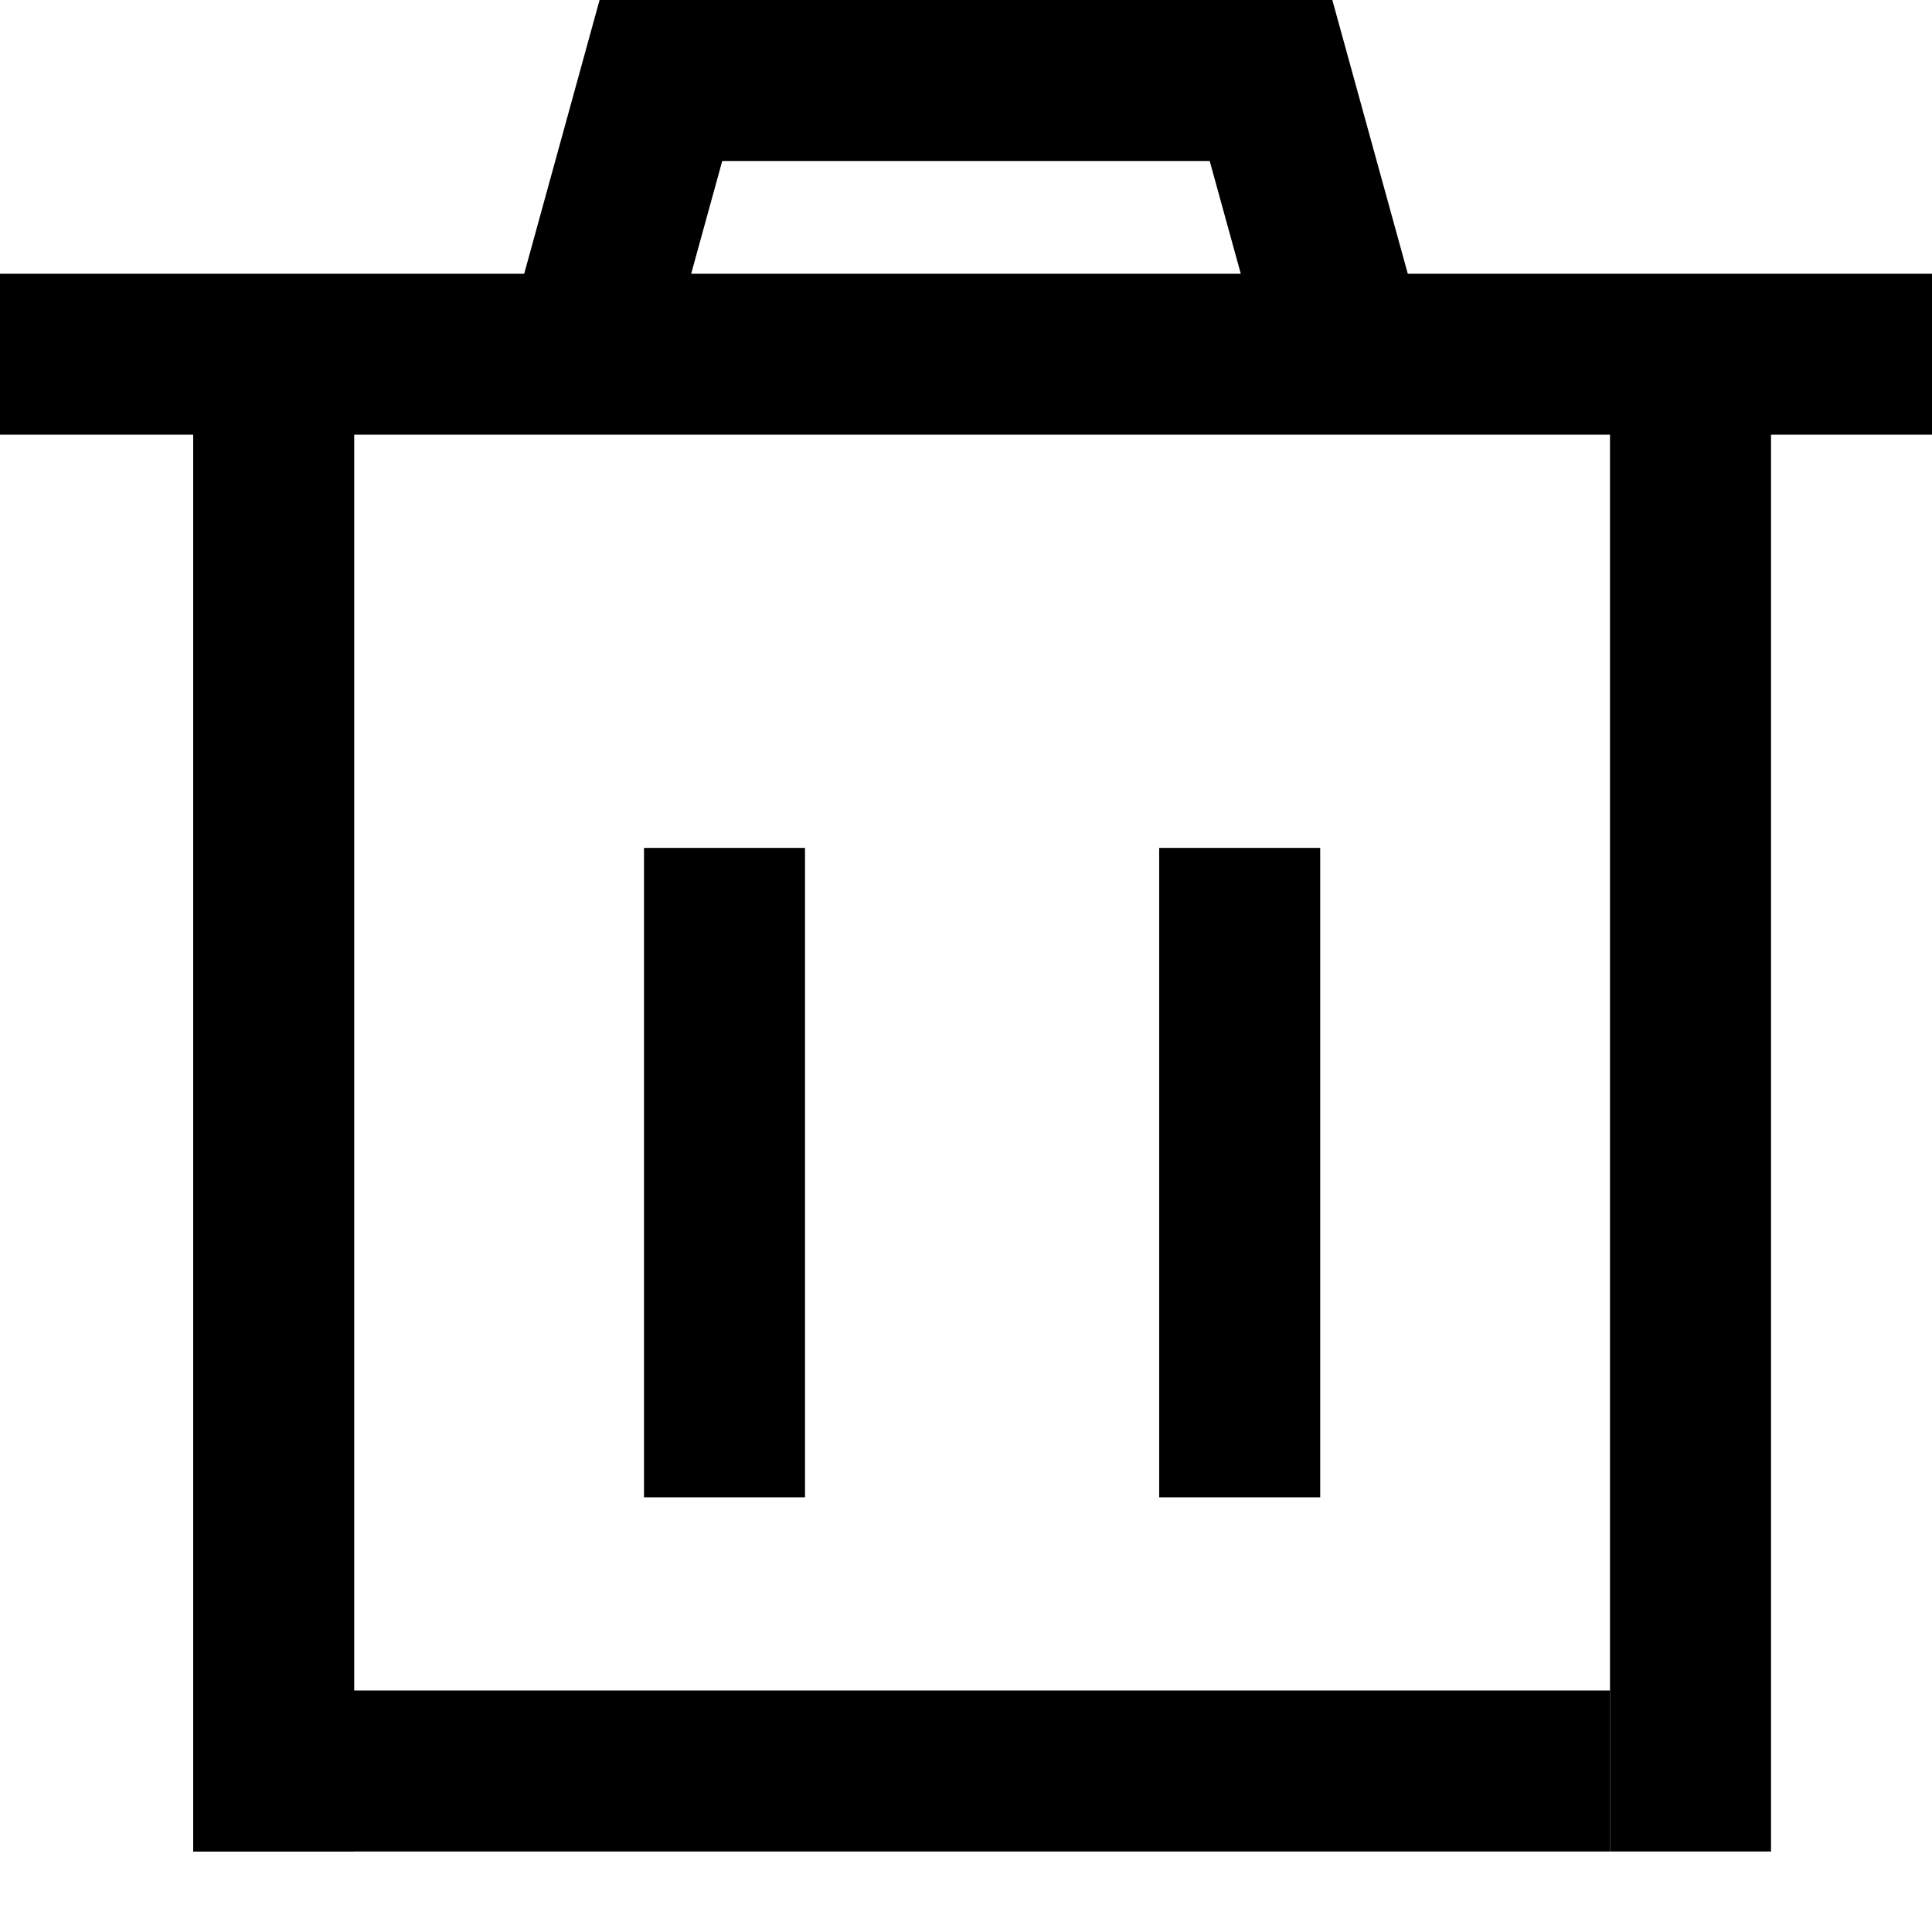 <svg id="delete" width="16" height="16" viewBox="0 0 24 24" fill="none" xmlns="http://www.w3.org/2000/svg">
<line x1="3.4" y1="4.667" x2="3.4" y2="23" stroke="currentColor" stroke-width="2"/>
<line x1="21" y1="4.667" x2="21" y2="23" stroke="currentColor" stroke-width="2"/>
<line x1="2.4" y1="22" x2="20" y2="22" stroke="currentColor" stroke-width="2"/>
<line y1="4.4" x2="24" y2="4.4" stroke="currentColor" stroke-width="2"/>
<line x1="15.4" y1="10.533" x2="15.4" y2="18.6" stroke="currentColor" stroke-width="2"/>
<path d="M7.2 4.667L8.21 1H15.789L16.8 4.667" stroke="currentColor" stroke-width="2"/>
<line x1="9" y1="10.533" x2="9" y2="18.6" stroke="currentColor" stroke-width="2"/>
</svg>
